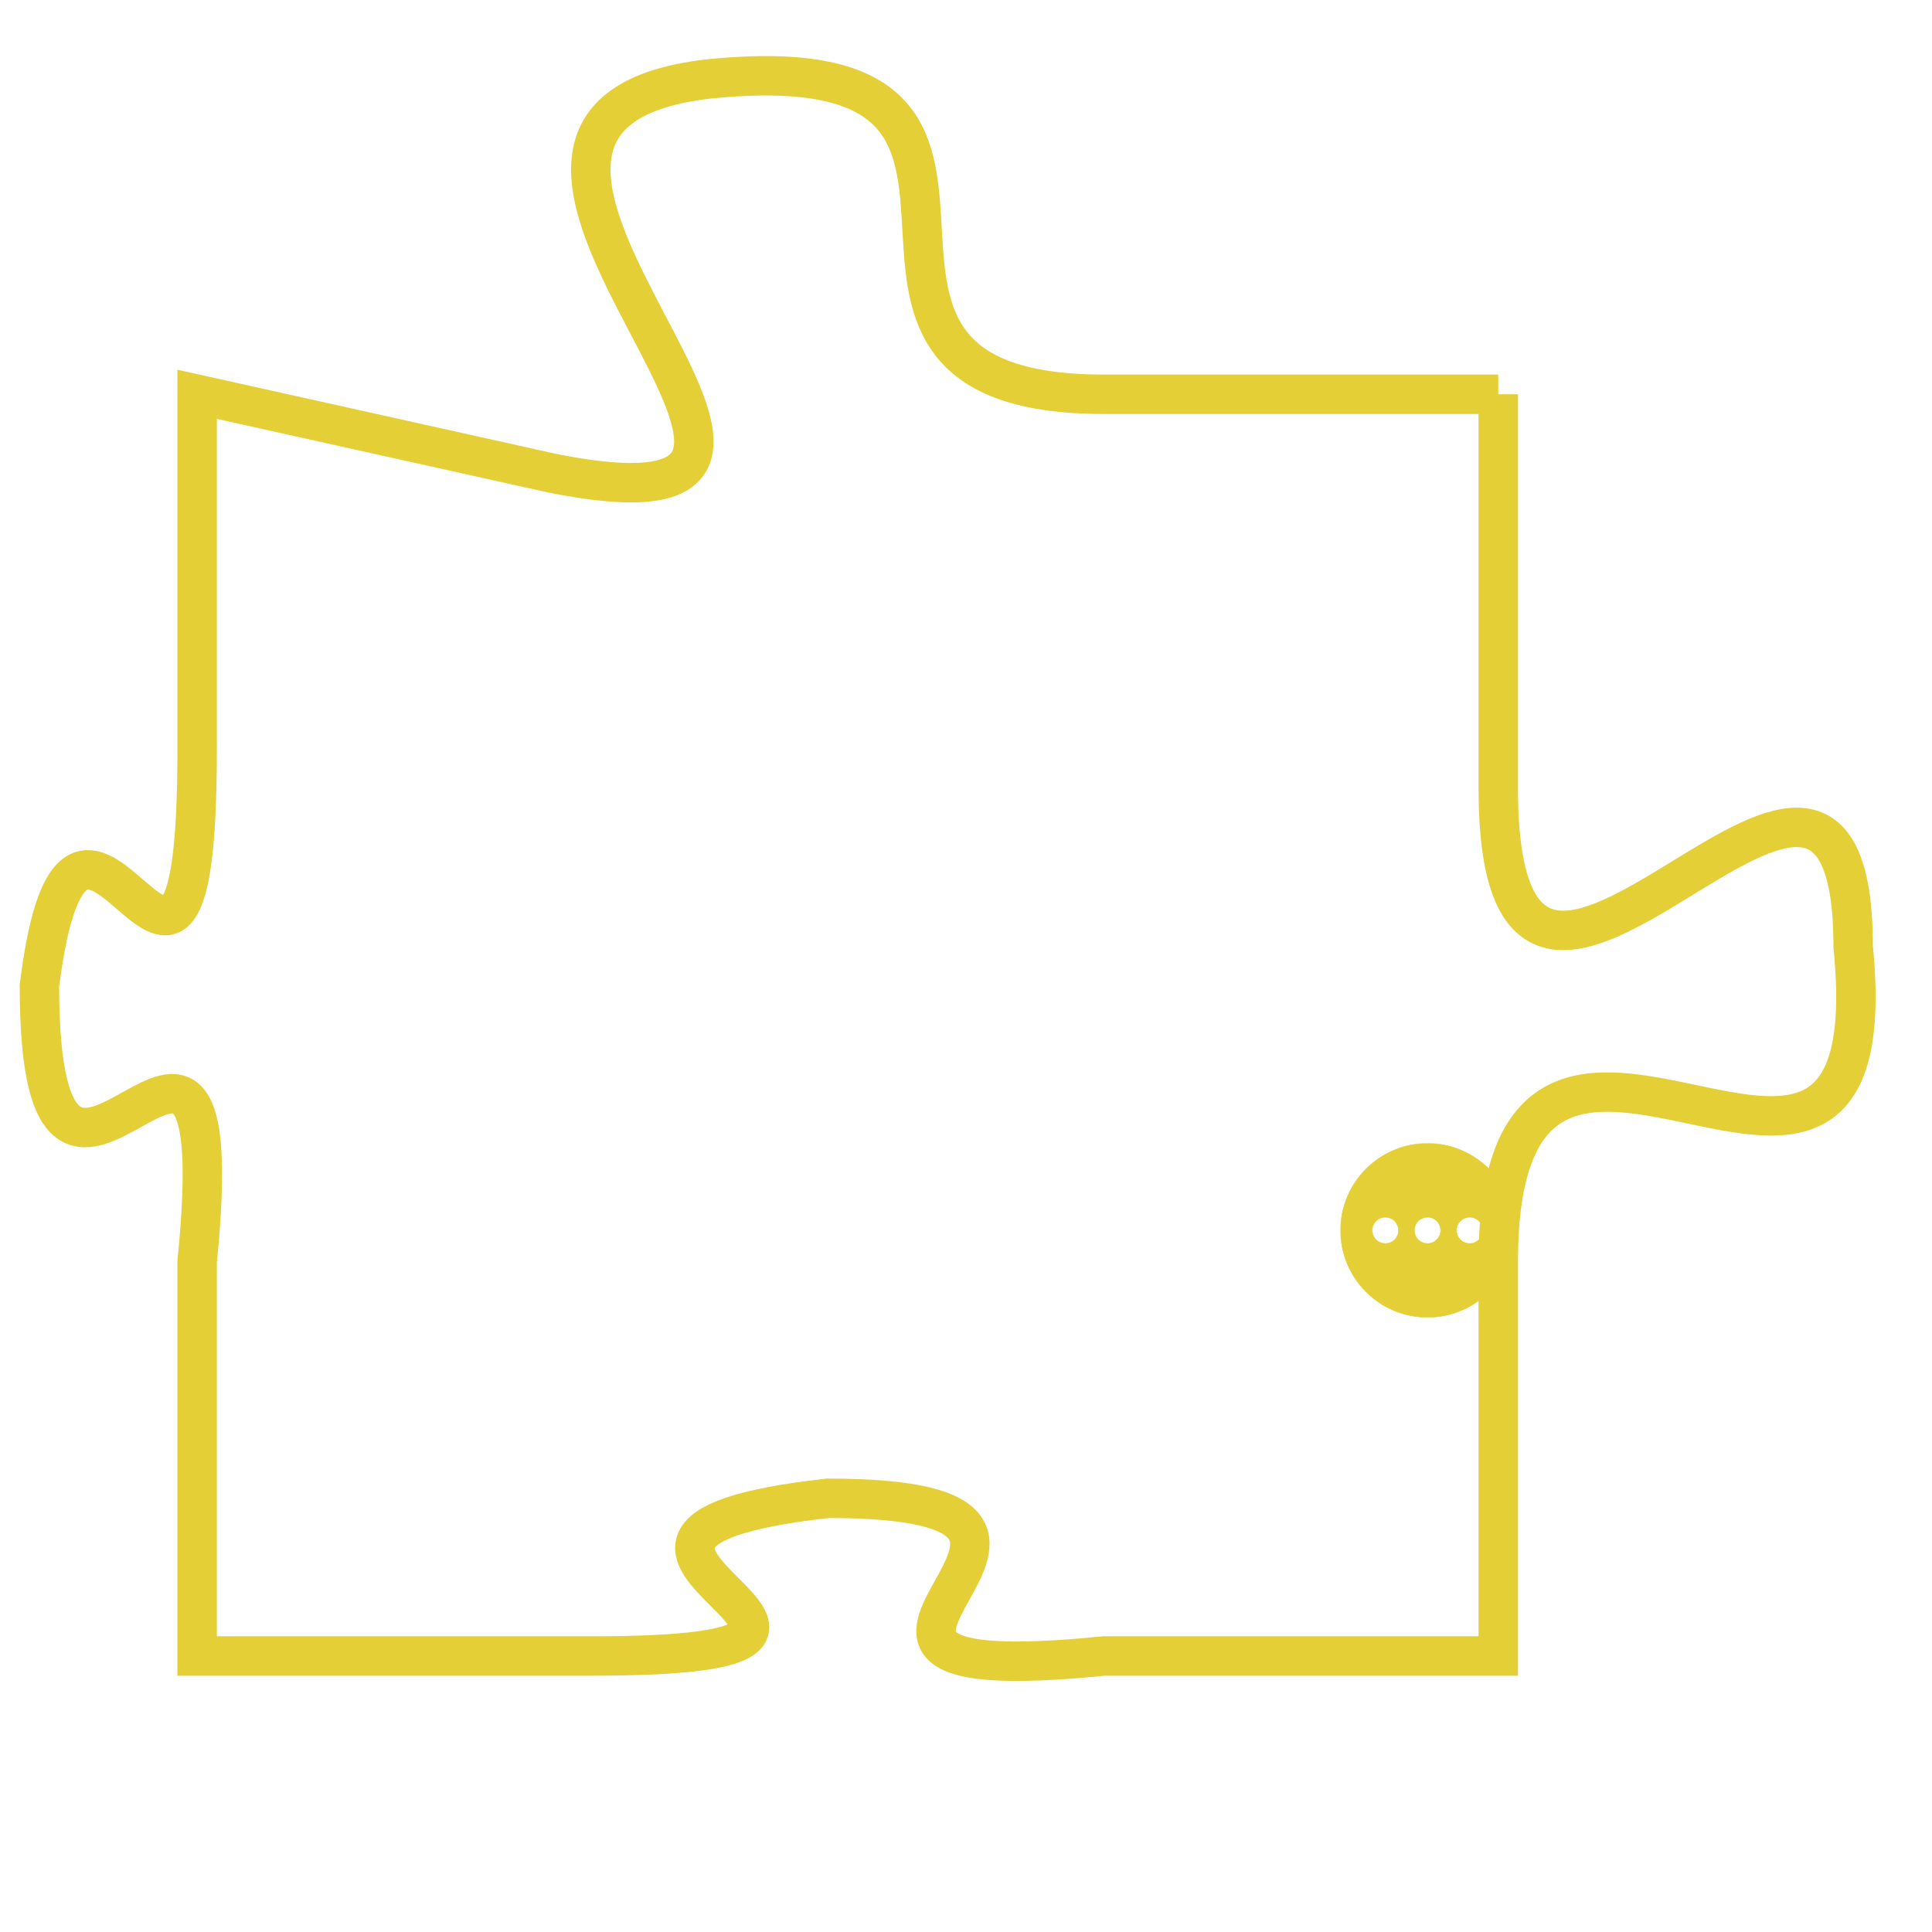 <svg version="1.1" xmlns="http://www.w3.org/2000/svg" xmlns:xlink="http://www.w3.org/1999/xlink" fill="transparent" x="0" y="0" width="350" height="350" preserveAspectRatio="xMinYMin slice"><style type="text/css">.links{fill:transparent;stroke: #E4CF37;}.links:hover{fill:#63D272; opacity:0.4;}</style><defs><g id="allt"><path id="t5403" d="M2442,1312 L2432,1312 C2423,1312 2432,1303 2422,1304 C2413,1305 2428,1316 2418,1314 L2409,1312 2409,1312 L2409,1321 C2409,1331 2406,1319 2405,1327 C2405,1336 2410,1324 2409,1334 L2409,1344 2409,1344 L2419,1344 C2429,1344 2416,1341 2425,1340 C2434,1340 2422,1345 2432,1344 L2442,1344 2442,1344 L2442,1334 C2442,1324 2452,1336 2451,1326 C2451,1317 2442,1332 2442,1322 L2442,1312"/></g><clipPath id="c" clipRule="evenodd" fill="transparent"><use href="#t5403"/></clipPath></defs><svg viewBox="2404 1302 49 44" preserveAspectRatio="xMinYMin meet"><svg width="4380" height="2430"><g><image crossorigin="anonymous" x="0" y="0" href="https://nftpuzzle.license-token.com/assets/completepuzzle.svg" width="100%" height="100%" /><g class="links"><use href="#t5403"/></g></g></svg><svg x="2438" y="1331" height="9%" width="9%" viewBox="0 0 330 330"><g><a xlink:href="https://nftpuzzle.license-token.com/" class="links"><title>See the most innovative NFT based token software licensing project</title><path fill="#E4CF37" id="more" d="M165,0C74.019,0,0,74.019,0,165s74.019,165,165,165s165-74.019,165-165S255.981,0,165,0z M85,190 c-13.785,0-25-11.215-25-25s11.215-25,25-25s25,11.215,25,25S98.785,190,85,190z M165,190c-13.785,0-25-11.215-25-25 s11.215-25,25-25s25,11.215,25,25S178.785,190,165,190z M245,190c-13.785,0-25-11.215-25-25s11.215-25,25-25 c13.785,0,25,11.215,25,25S258.785,190,245,190z"></path></a></g></svg></svg></svg>